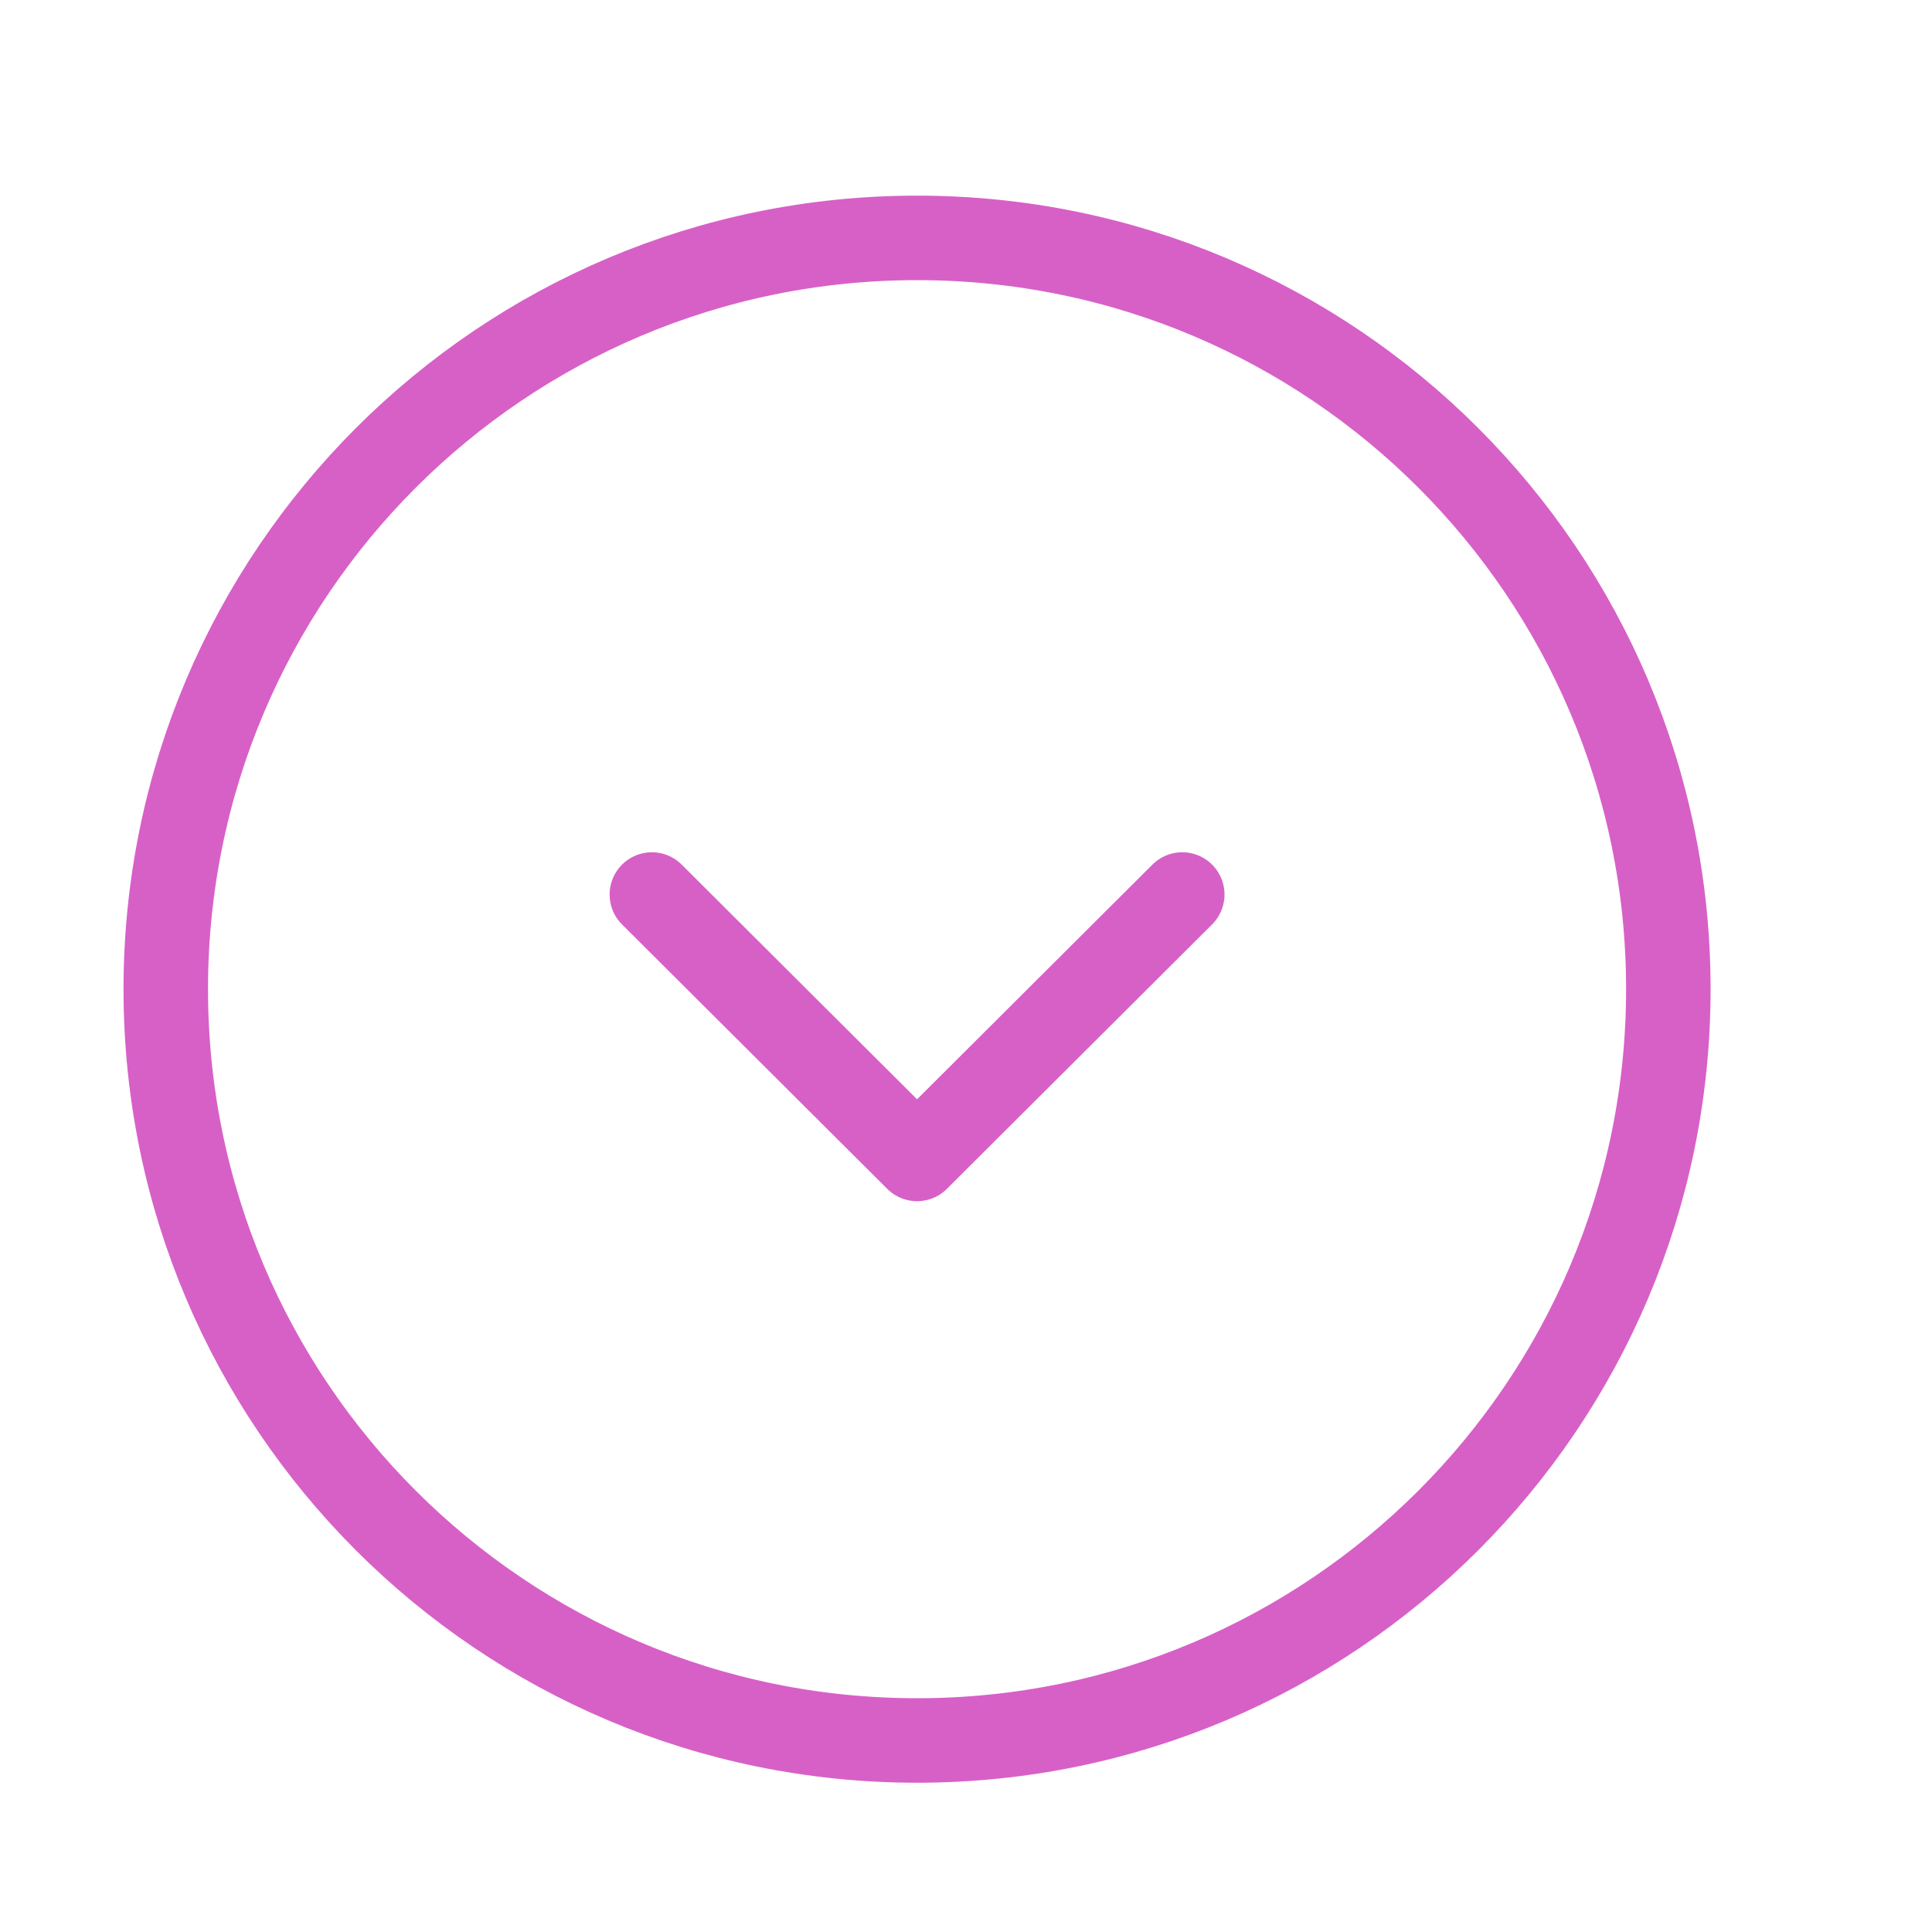 <svg width="15" height="15" viewBox="0 0 15 15" fill="none" xmlns="http://www.w3.org/2000/svg">
<path d="M7.12 13.513C10.342 13.513 12.953 10.902 12.953 7.68C12.953 4.458 10.342 1.847 7.12 1.847C3.898 1.847 1.287 4.458 1.287 7.68C1.287 10.902 3.898 13.513 7.12 13.513Z" stroke="#D760C7" stroke-width="0.656" stroke-miterlimit="10" stroke-linecap="round" stroke-linejoin="round"/>
<path d="M5.061 6.945L7.12 8.998L9.179 6.945" stroke="#D760C7" stroke-width="0.656" stroke-linecap="round" stroke-linejoin="round"/>
</svg>
